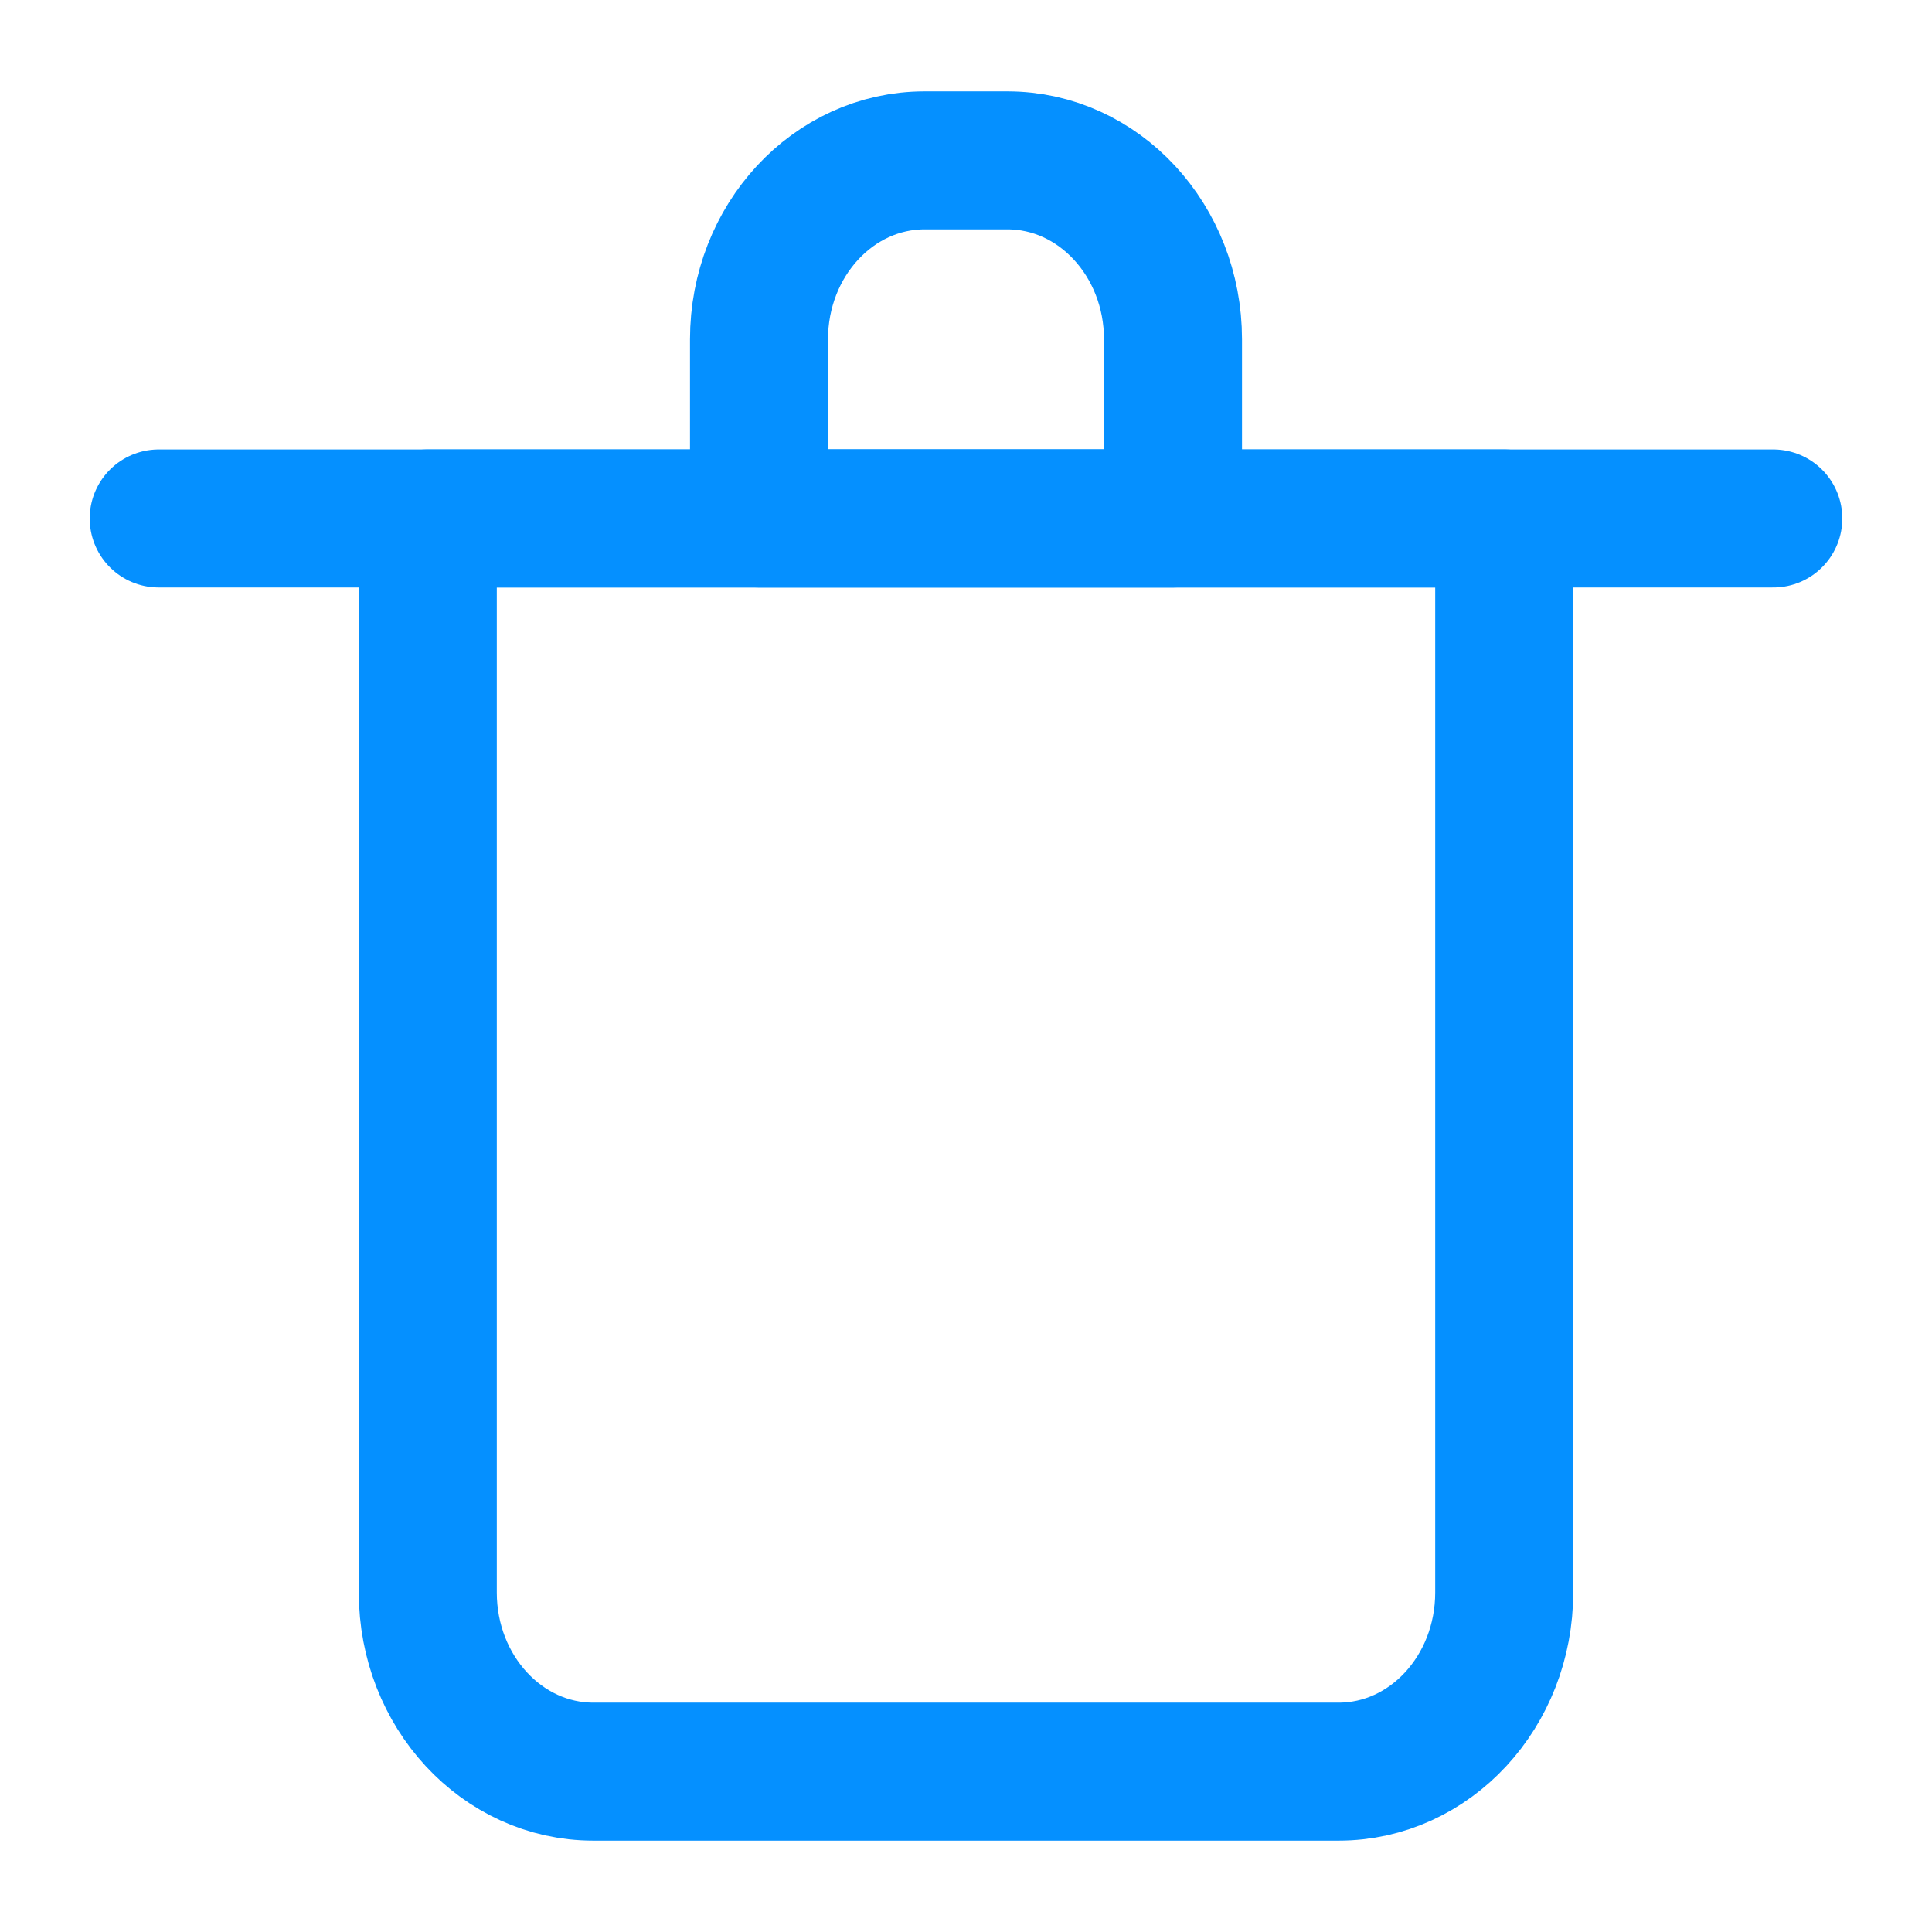 <?xml version="1.0" encoding="UTF-8"?>
<svg width="14px" height="14px" viewBox="0 0 14 14" version="1.1" xmlns="http://www.w3.org/2000/svg" xmlns:xlink="http://www.w3.org/1999/xlink">
    <!-- Generator: Sketch 52.2 (67145) - http://www.bohemiancoding.com/sketch -->
    <title>项目-新建分组_删除分组</title>
    <desc>Created with Sketch.</desc>
    <g id="Page-1" stroke="none" stroke-width="1" fill="none" fill-rule="evenodd">
        <g id="项目-新建分组" transform="translate(-167, -370)">
            <g id="分组-9" transform="translate(0, 80)">
                <g id="项目-新建分组_删除分组" transform="translate(164, 287)">
                    <circle id="椭圆形" cx="10" cy="10" r="10"></circle>
                    <g id="分组-copy" transform="translate(4, 4)" stroke="#0590FF" stroke-linecap="round" stroke-linejoin="round">
                        <path d="M7.5,2.757 L4.5,2.757 L4.5,1.459 C4.5,0.743 5.037,0.162 5.7,0.162 L6.3,0.162 C6.963,0.162 7.5,0.743 7.5,1.459 L7.5,2.757 Z" id="Stroke-1"></path>
                        <path d="M8.7,11.838 L3.3,11.838 C2.637,11.838 2.1,11.257 2.1,10.54 L2.1,2.757 L9.9,2.757 L9.9,10.54 C9.9,11.257 9.363,11.838 8.7,11.838 Z" id="Stroke-3"></path>
                        <path d="M0.15,2.757 L11.85,2.757" id="Stroke-5"></path>
                    </g>
                </g>
            </g>
        </g>
    </g>
</svg>